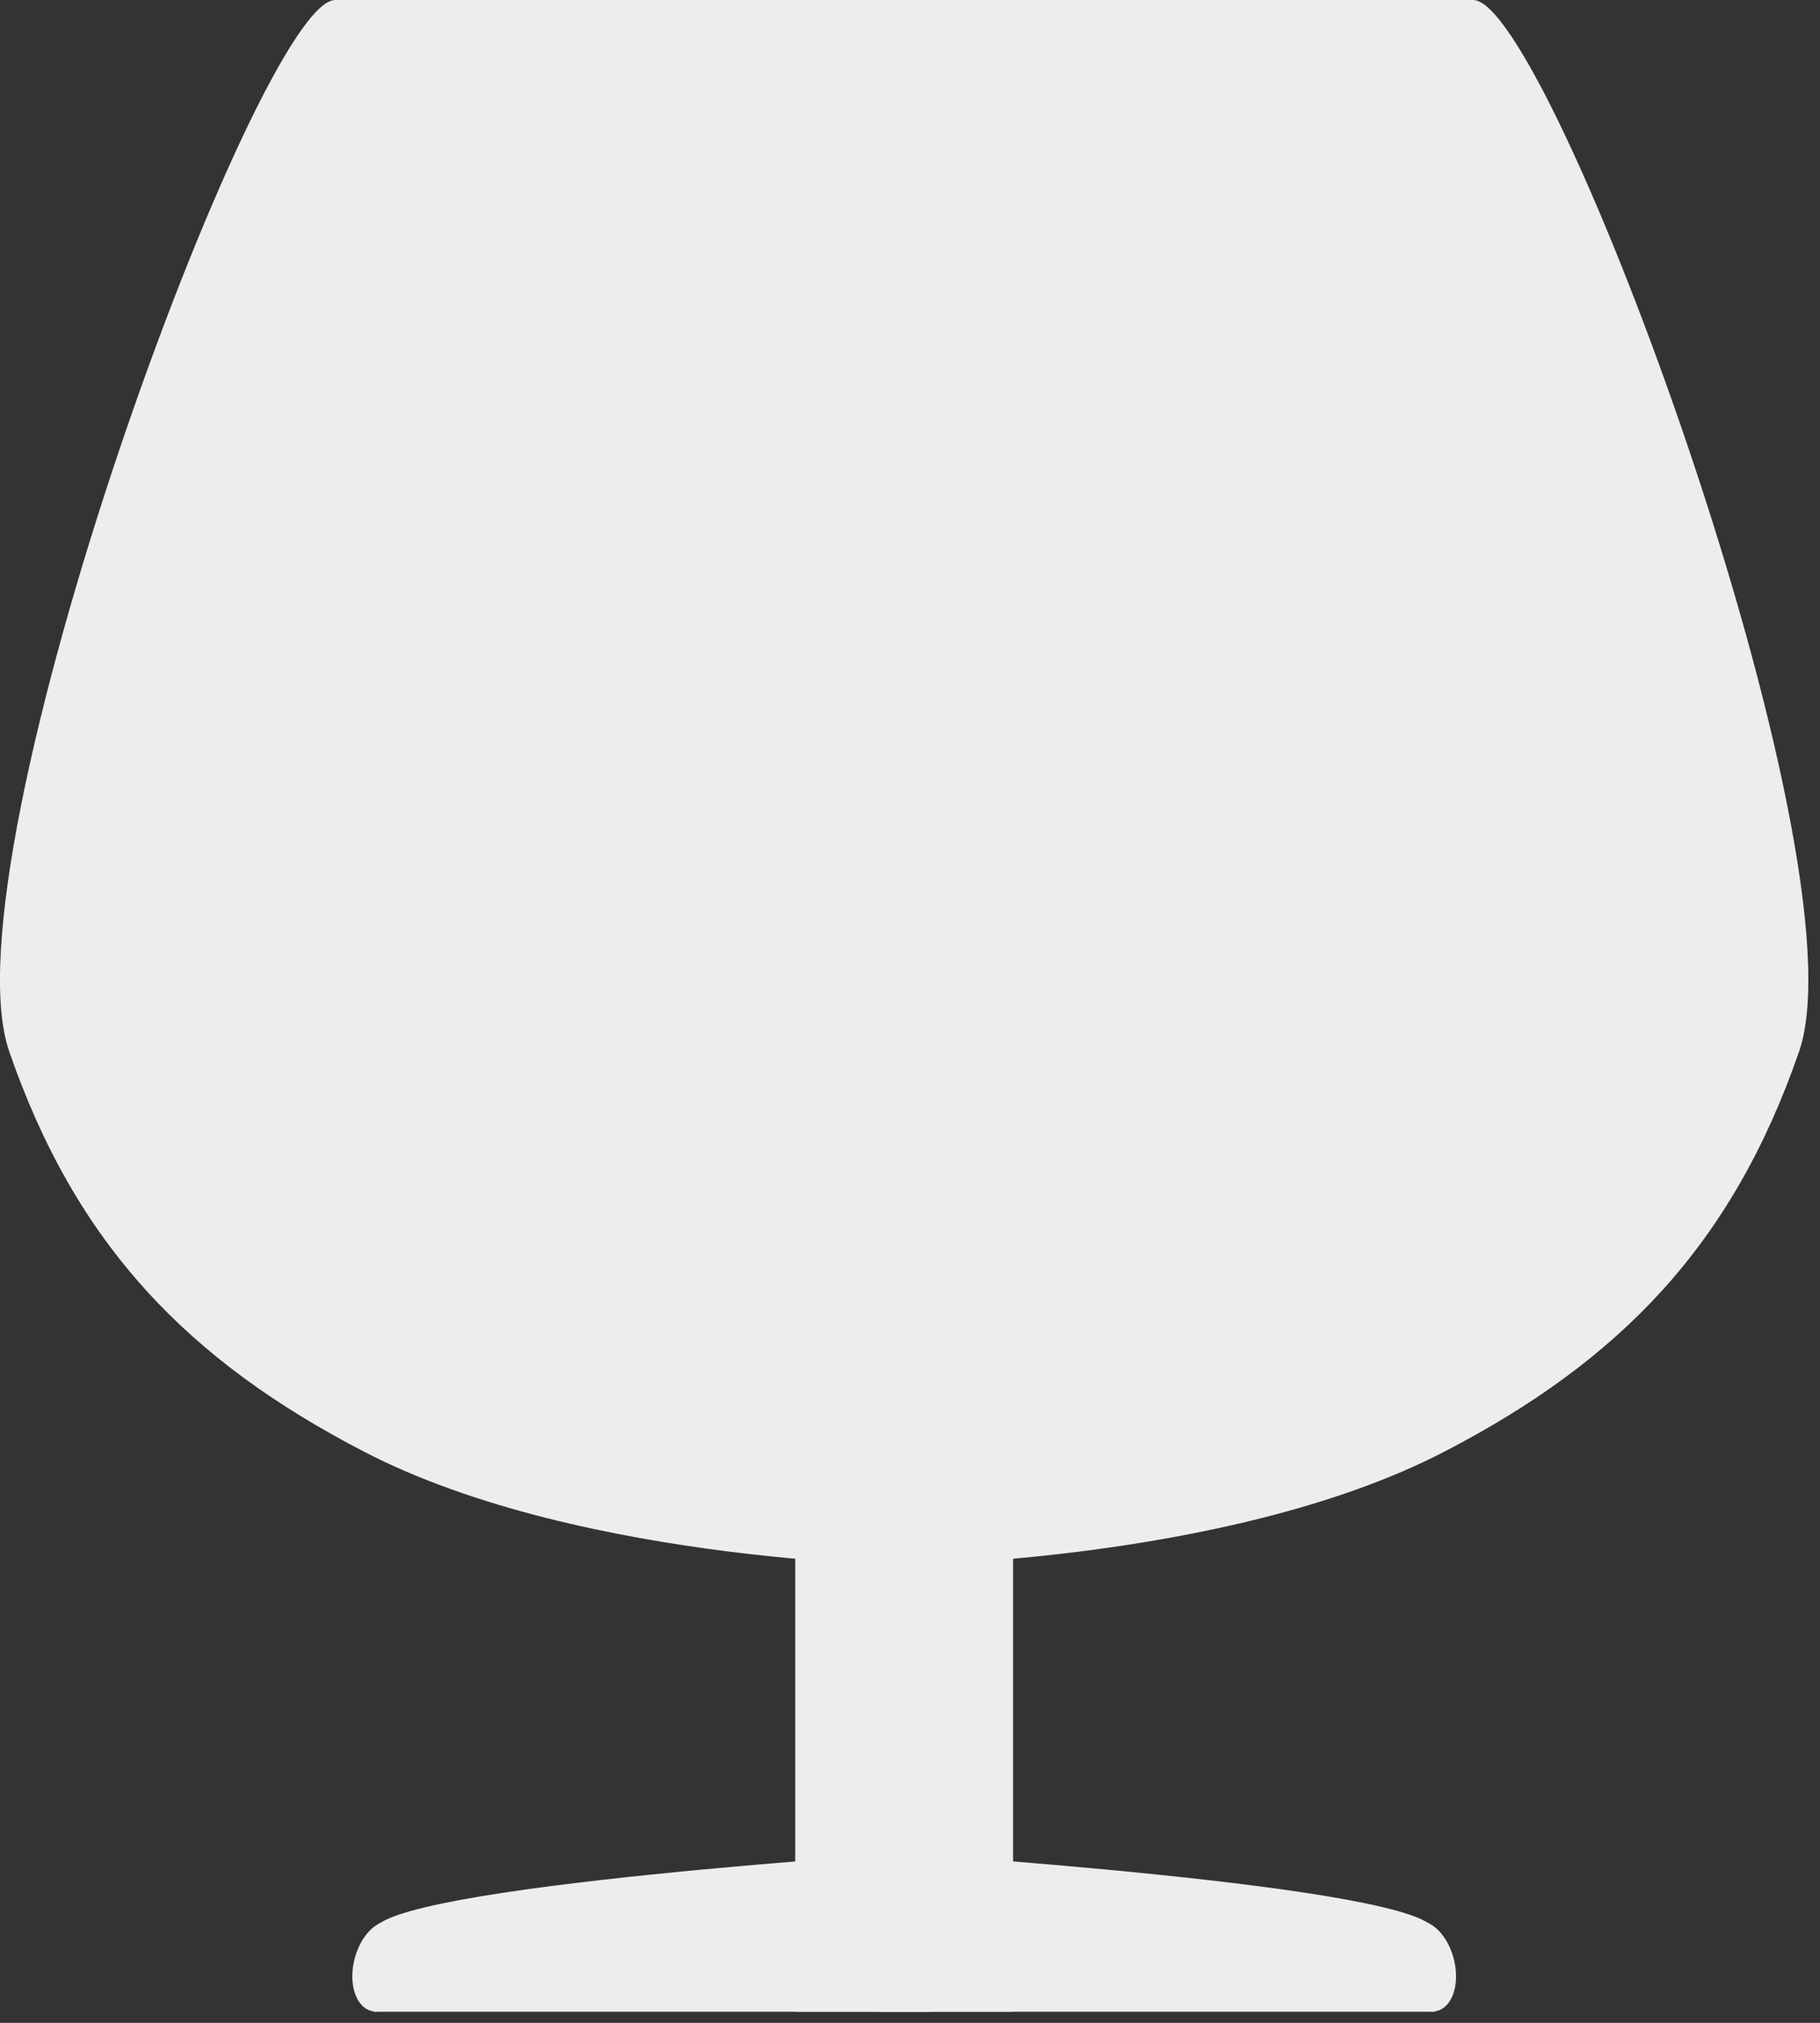 <svg width="36" height="40" viewBox="0 0 36 40" fill="none" xmlns="http://www.w3.org/2000/svg">
<rect x="0" y="0" width="36" height="40" fill="#333333" stroke="none"/>
<path d="M6.63 0C8.147 1.4873e-05 18.385 0 18.385 0V30.965C18.385 30.965 11.559 30.965 7.199 28.705C3.74 26.912 1.511 24.636 0.183 20.794C-1.144 16.952 5.113 -1.4873e-05 6.63 0Z" fill="#EDEDED"/>
<rect x="15.73" y="26.671" width="2.654" height="13.109" fill="#EDEDED"/>
<path d="M7.388 39.78C7.388 39.78 7.388 39.298 7.388 38.989C7.388 38.989 7.388 39.102 7.388 38.198C7.388 37.294 18.385 36.615 18.385 36.615L18.385 39.78L7.388 39.78Z" fill="#EDEDED"/>
<ellipse rx="0.587" ry="0.91" transform="matrix(0.894 0.449 -0.333 0.943 7.575 38.879)" fill="#EDEDED"/>
<path d="M29.14 0C27.623 1.4873e-05 17.385 0 17.385 0V30.965C17.385 30.965 24.21 30.965 28.571 28.705C32.029 26.912 34.259 24.636 35.586 20.794C36.913 16.952 30.657 -1.4873e-05 29.14 0Z" fill="#EDEDED"/>
<rect width="2.654" height="13.109" transform="matrix(-1 0 0 1 20.039 26.671)" fill="#EDEDED"/>
<path d="M28.381 39.78C28.381 39.78 28.381 39.298 28.381 38.989C28.381 38.989 28.382 39.102 28.381 38.198C28.381 37.294 17.385 36.615 17.385 36.615L17.385 39.78L28.381 39.78Z" fill="#EDEDED"/>
<ellipse rx="0.587" ry="0.91" transform="matrix(-0.894 0.449 0.333 0.943 28.195 38.879)" fill="#EDEDED"/>
</svg>
